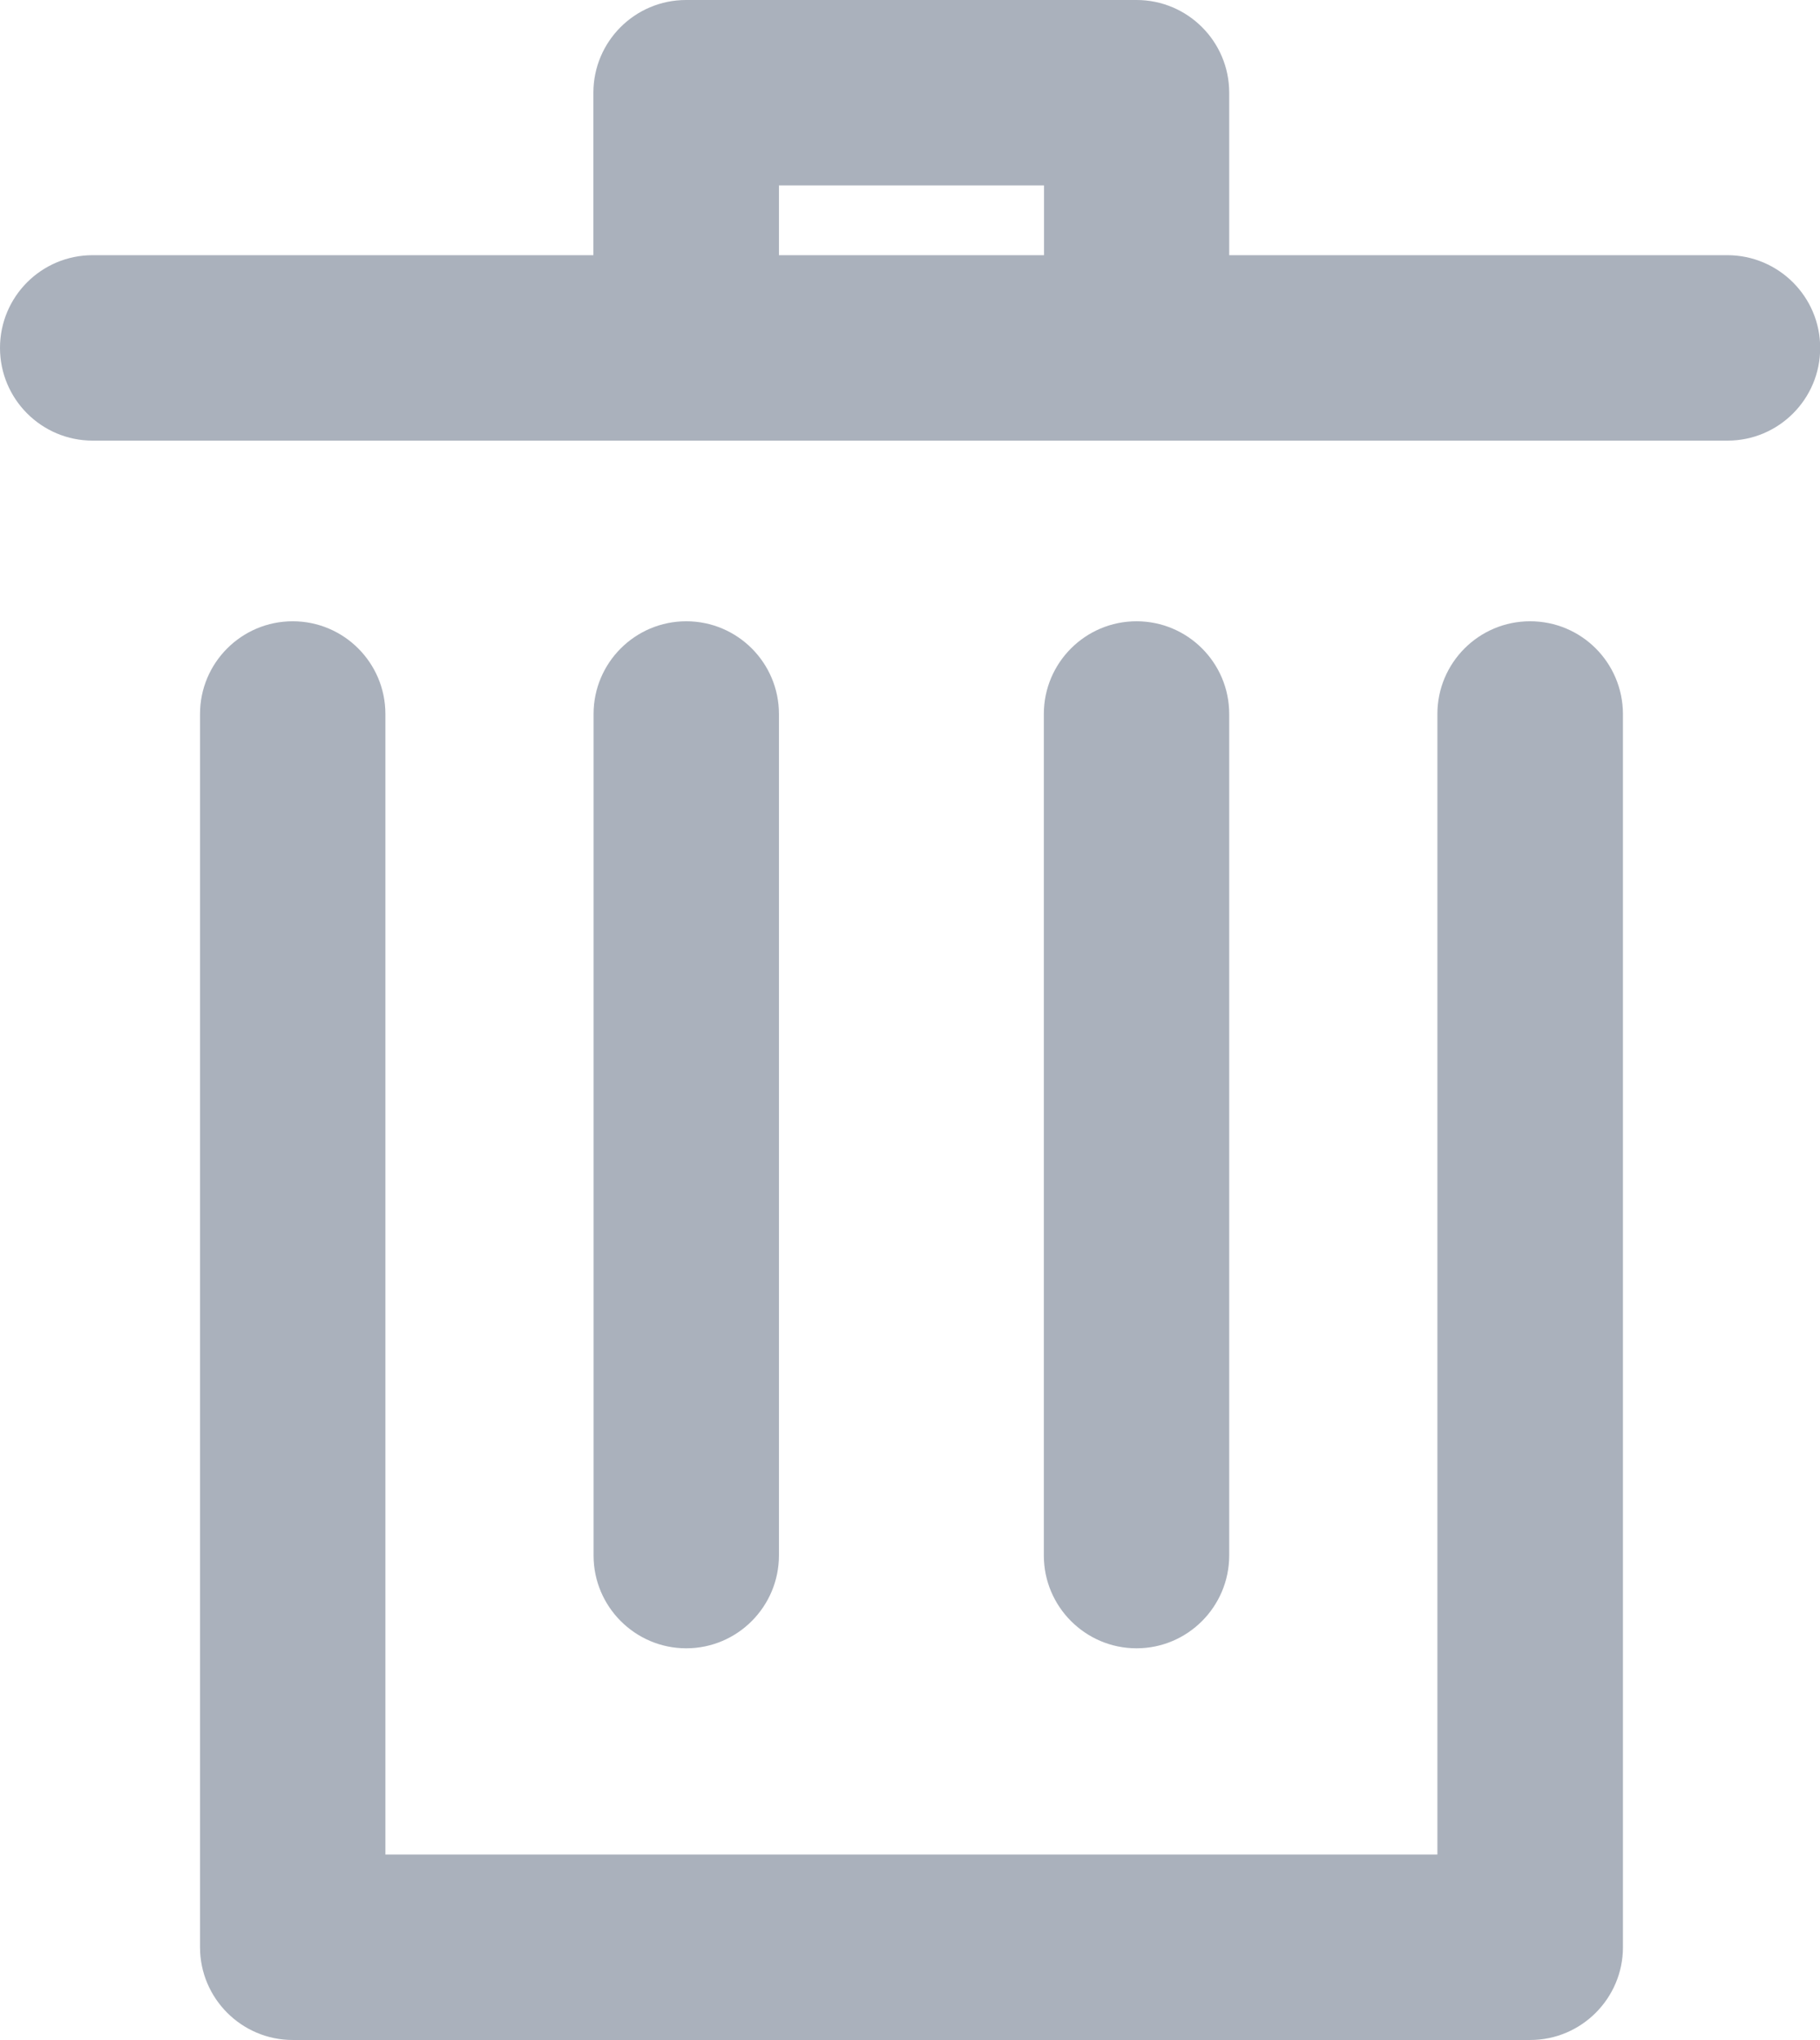 <?xml version="1.0" encoding="utf-8"?>
<!-- Generator: Adobe Illustrator 15.1.0, SVG Export Plug-In . SVG Version: 6.00 Build 0)  -->
<!DOCTYPE svg PUBLIC "-//W3C//DTD SVG 1.1//EN" "http://www.w3.org/Graphics/SVG/1.1/DTD/svg11.dtd">
<svg version="1.1" id="Layer_1" xmlns="http://www.w3.org/2000/svg" xmlns:xlink="http://www.w3.org/1999/xlink" x="0px" y="0px"
	 width="9.818px" height="11px" viewBox="0 0 9.818 11" enable-background="new 0 0 9.818 11" xml:space="preserve">
<g>
	<path fill="#AAB1BC" d="M8.254,3.35c-0.276,0-0.5,0.224-0.5,0.5V10H2.079V3.85c0-0.276-0.224-0.5-0.5-0.5s-0.5,0.224-0.5,0.5V10.5
		c0,0.275,0.224,0.5,0.5,0.5h6.676c0.276,0,0.5-0.225,0.5-0.5V3.85C8.754,3.573,8.531,3.35,8.254,3.35z"/>
	<path fill="#AAB1BC" d="M9.318,1.376H6.631V0.5c0-0.276-0.224-0.5-0.5-0.5h-2.43c-0.276,0-0.5,0.224-0.5,0.5v0.876H0.5
		C0.223,1.376,0,1.6,0,1.876s0.224,0.5,0.5,0.5h3.202h2.43h3.187c0.276,0,0.5-0.224,0.5-0.5S9.594,1.376,9.318,1.376z M4.202,1.376
		V1h1.43v0.376H4.202z"/>
	<path fill="#AAB1BC" d="M4.202,8.387V3.85c0-0.276-0.224-0.5-0.5-0.5s-0.5,0.224-0.5,0.5v4.538c0,0.275,0.224,0.5,0.5,0.5
		S4.202,8.663,4.202,8.387z"/>
	<path fill="#AAB1BC" d="M6.631,8.387V3.85c0-0.276-0.224-0.5-0.5-0.5s-0.5,0.224-0.5,0.5v4.538c0,0.275,0.224,0.5,0.5,0.5
		S6.631,8.663,6.631,8.387z"/>
</g>
</svg>
